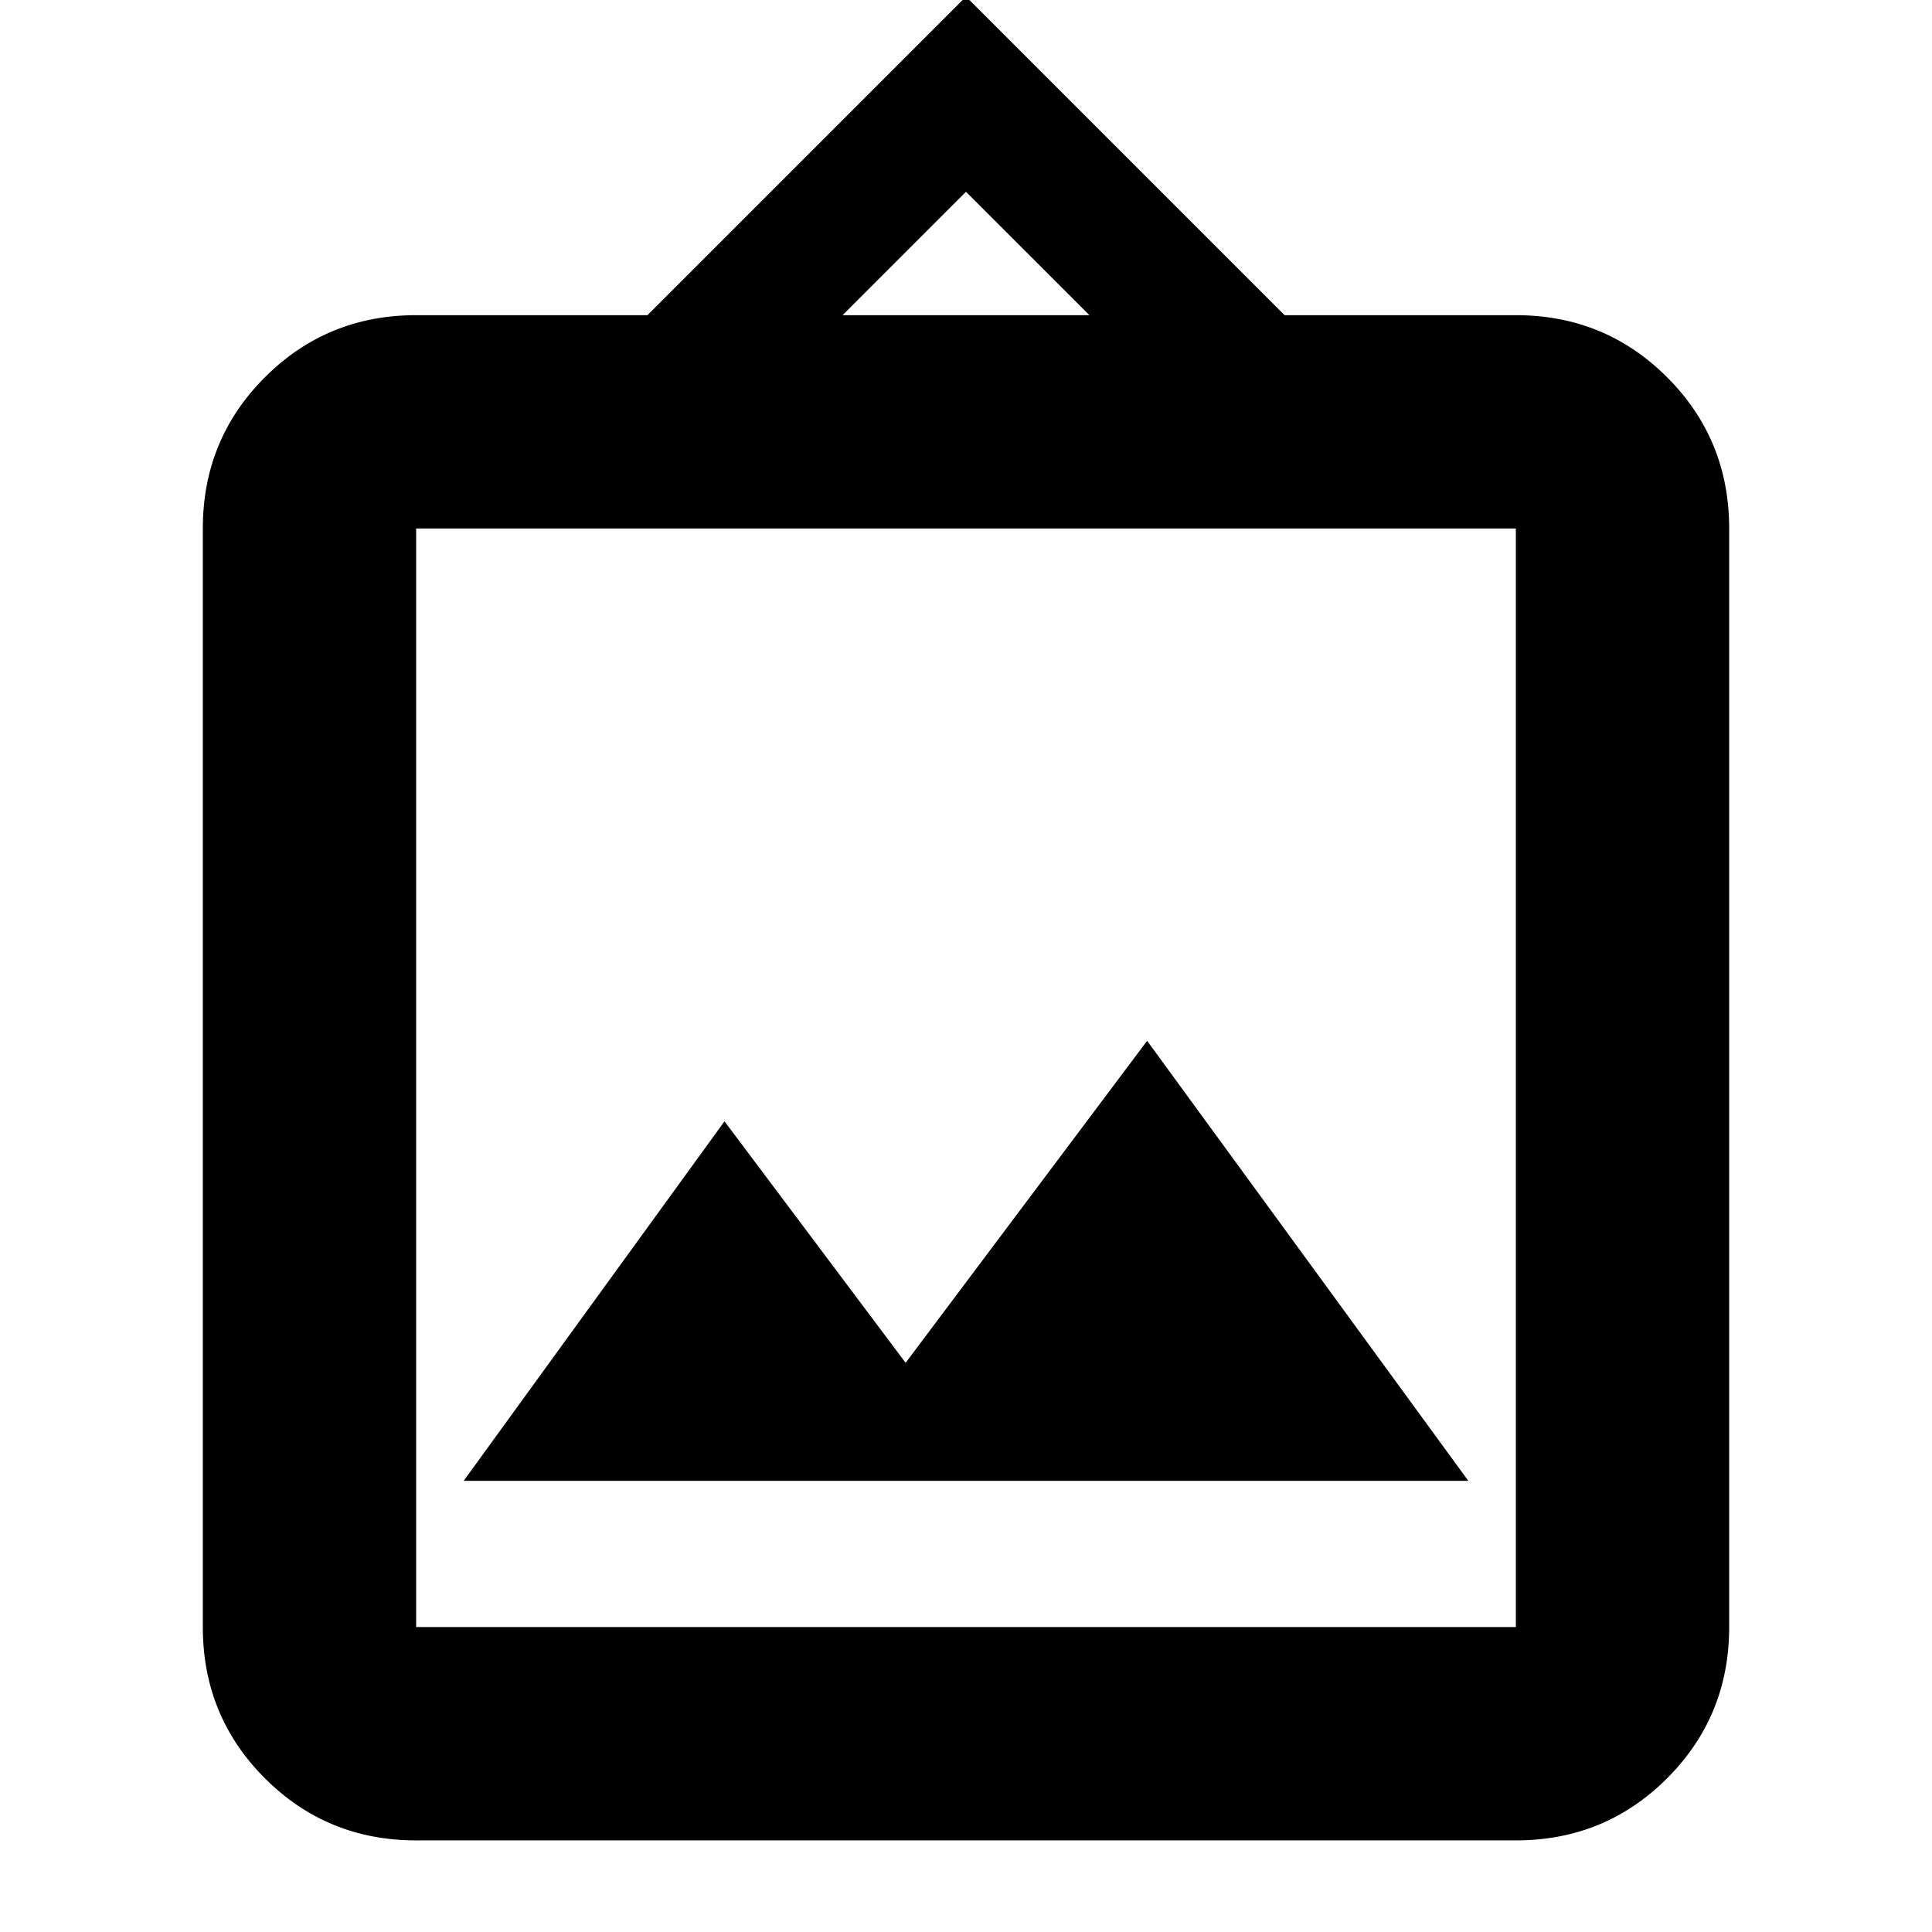 <svg xmlns="http://www.w3.org/2000/svg" height="24" viewBox="0 -960 960 960" width="24"><path d="M206.783-45.52q-44.305 0-75.153-30.848-30.848-30.848-30.848-75.153V-697.39q0-44.305 30.848-75.153 30.848-30.848 75.153-30.848h114.913L480-961.696l158.304 158.305h114.913q44.305 0 75.153 30.848 30.848 30.848 30.848 75.153v545.869q0 44.305-30.848 75.153-30.848 30.848-75.153 30.848H206.783Zm0-106.001h546.434V-697.39H206.783v545.869Zm23.608-72.652h499.218L570-442.826l-120 160-90-120-129.609 178.653Zm188.305-579.218h122.608L480-864.695l-61.304 61.304Zm-211.913 651.87V-697.39v545.869Z"/></svg>